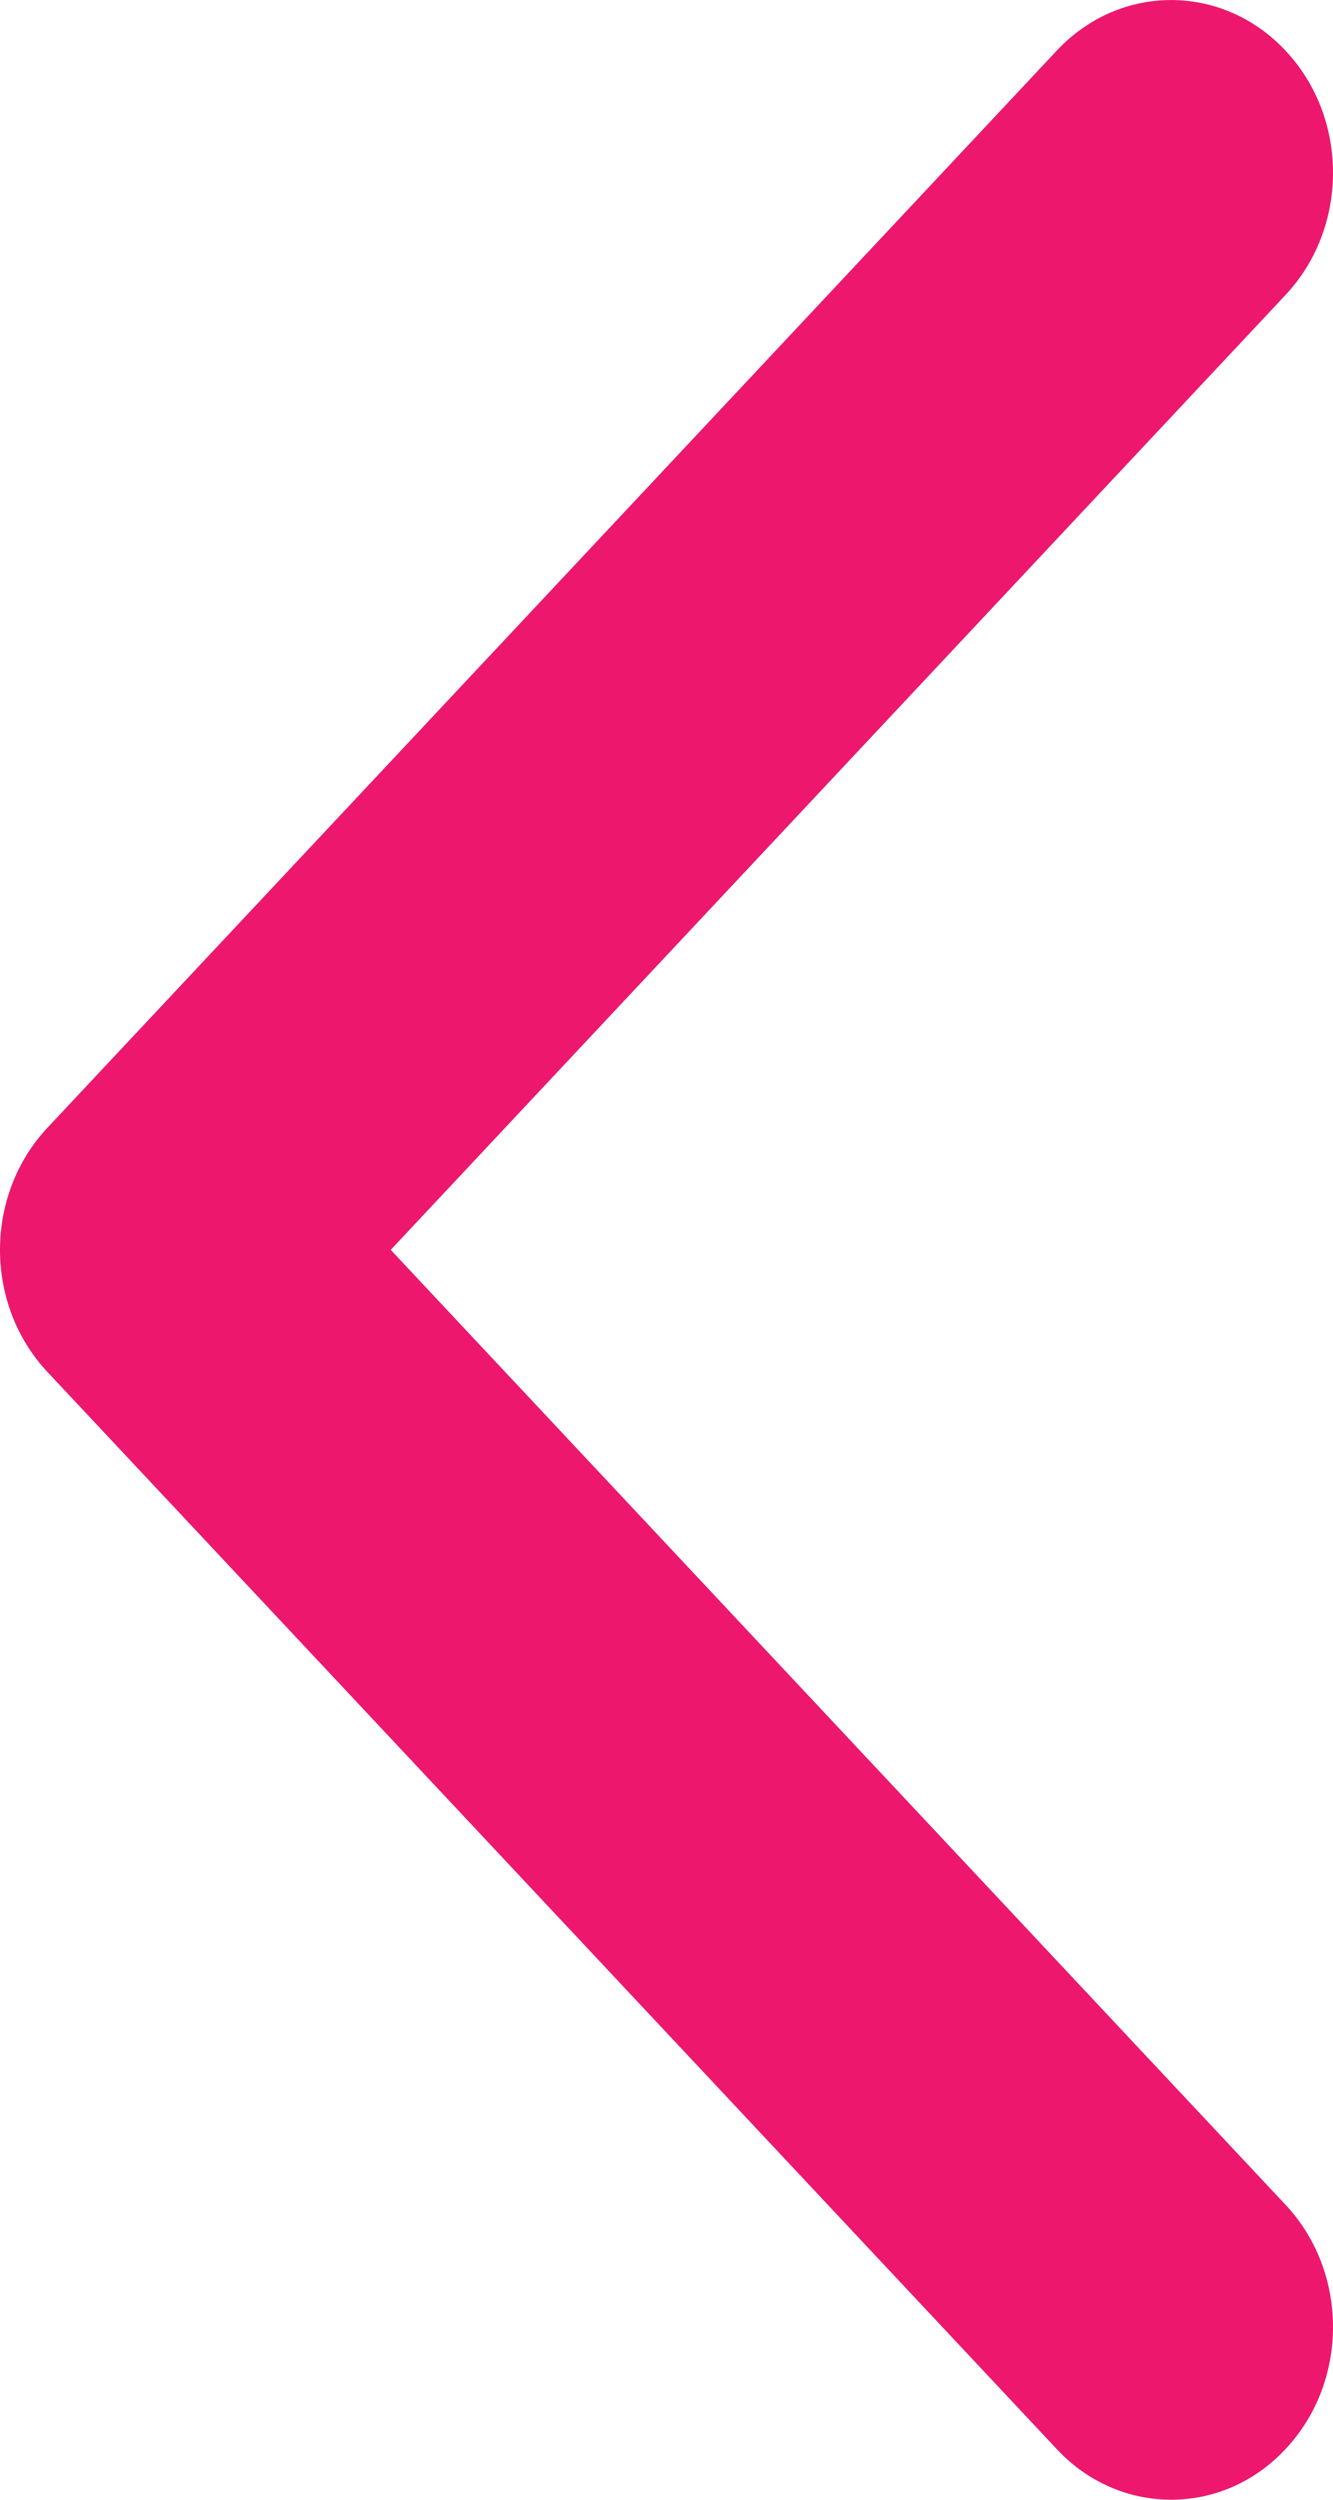 <svg width="8" height="15" viewBox="0 0 8 15" fill="none" xmlns="http://www.w3.org/2000/svg">
<path d="M7.029 15C6.78 15 6.531 14.899 6.342 14.696L0.285 8.233C-0.095 7.828 -0.095 7.172 0.285 6.767L6.342 0.304C6.721 -0.101 7.336 -0.101 7.715 0.304C8.095 0.708 8.095 1.365 7.715 1.77L2.345 7.5L7.715 13.23C8.095 13.635 8.095 14.292 7.715 14.696C7.526 14.899 7.277 15 7.029 15Z" fill="#ED176D"/>
</svg>
